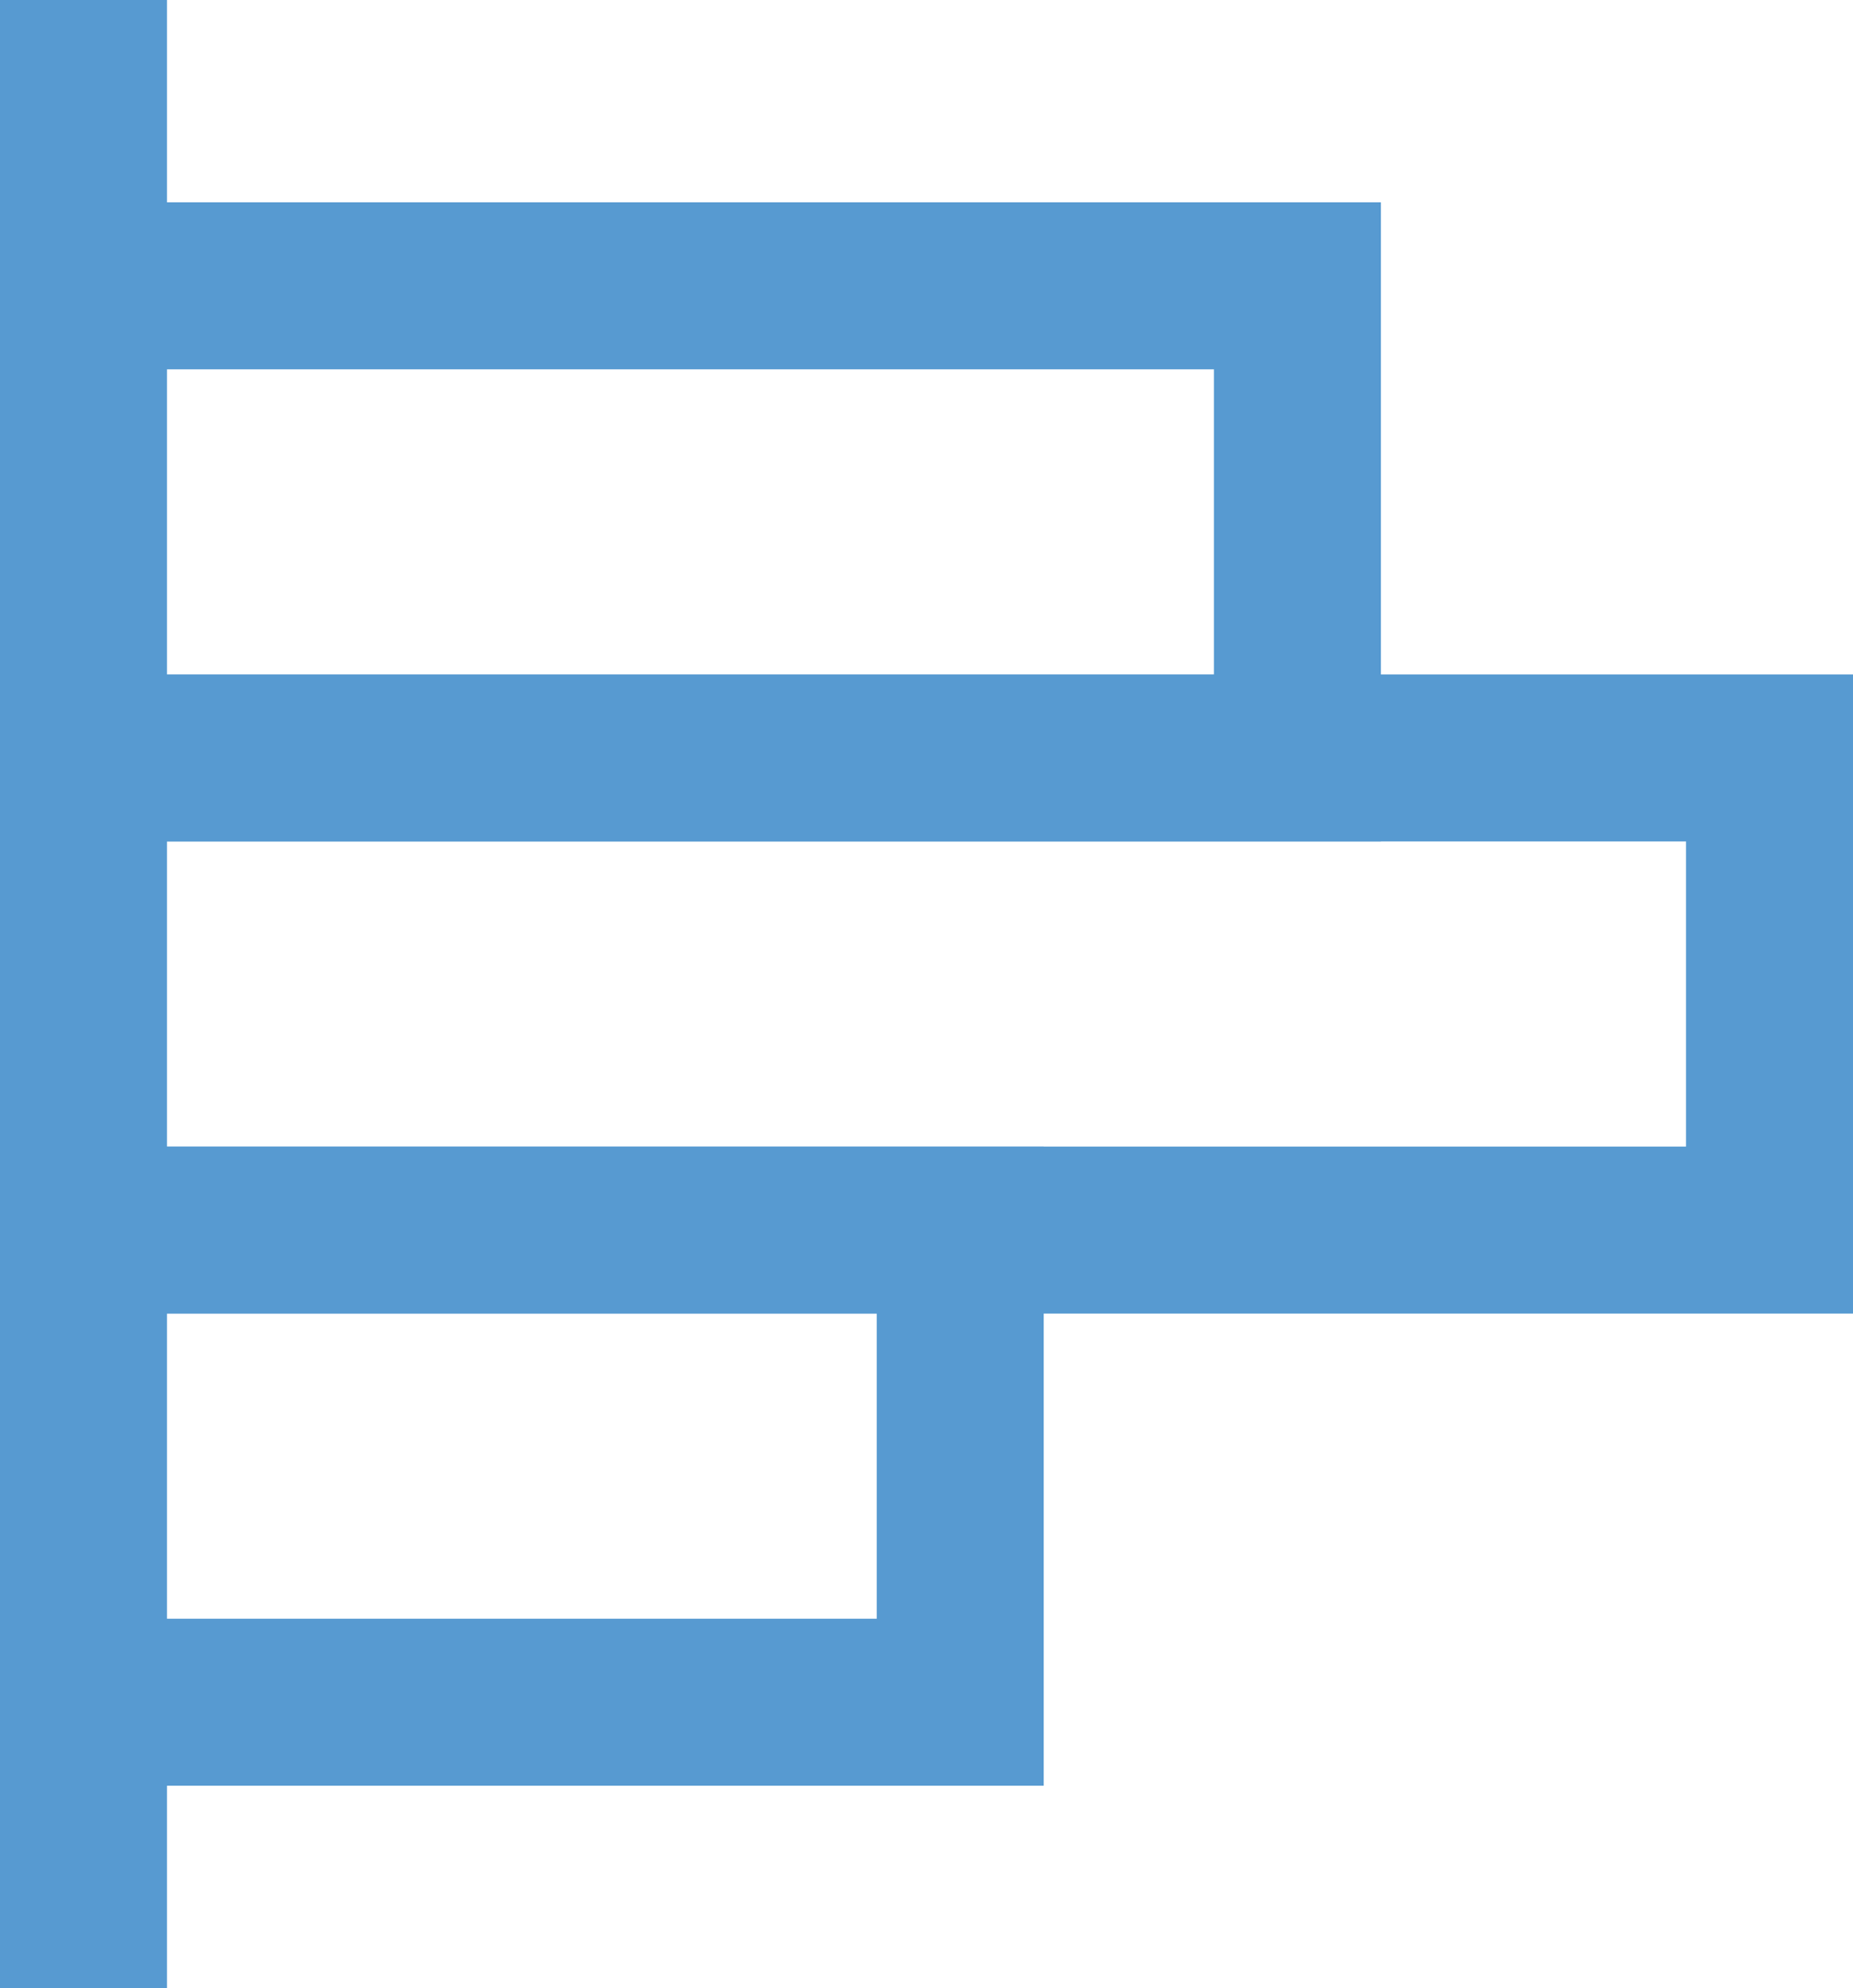 <svg xmlns="http://www.w3.org/2000/svg" width="22.192" height="23.808" viewBox="0 0 22.192 23.808">
  <g id="poll" transform="translate(0.192 1)">
    <path id="Path" d="M.808,0V21.808" fill="#d8d8d8" stroke="#579ad1" stroke-linecap="square" stroke-miterlimit="10" stroke-width="2"/>
    <path id="Path-2" data-name="Path" d="M0,0H14.538V5.654H0" transform="translate(0.808 2.423)" fill="none" stroke="#579ad1" stroke-linecap="square" stroke-miterlimit="10" stroke-width="2"/>
    <path id="Path-3" data-name="Path" d="M0,0H20.192V5.654H0" transform="translate(0.808 8.077)" fill="none" stroke="#579ad1" stroke-linecap="square" stroke-miterlimit="10" stroke-width="2"/>
    <path id="Path-4" data-name="Path" d="M0,0H10.5V5.654H0" transform="translate(0.808 13.731)" fill="none" stroke="#579ad1" stroke-linecap="square" stroke-miterlimit="10" stroke-width="2"/>
  </g>
</svg>
